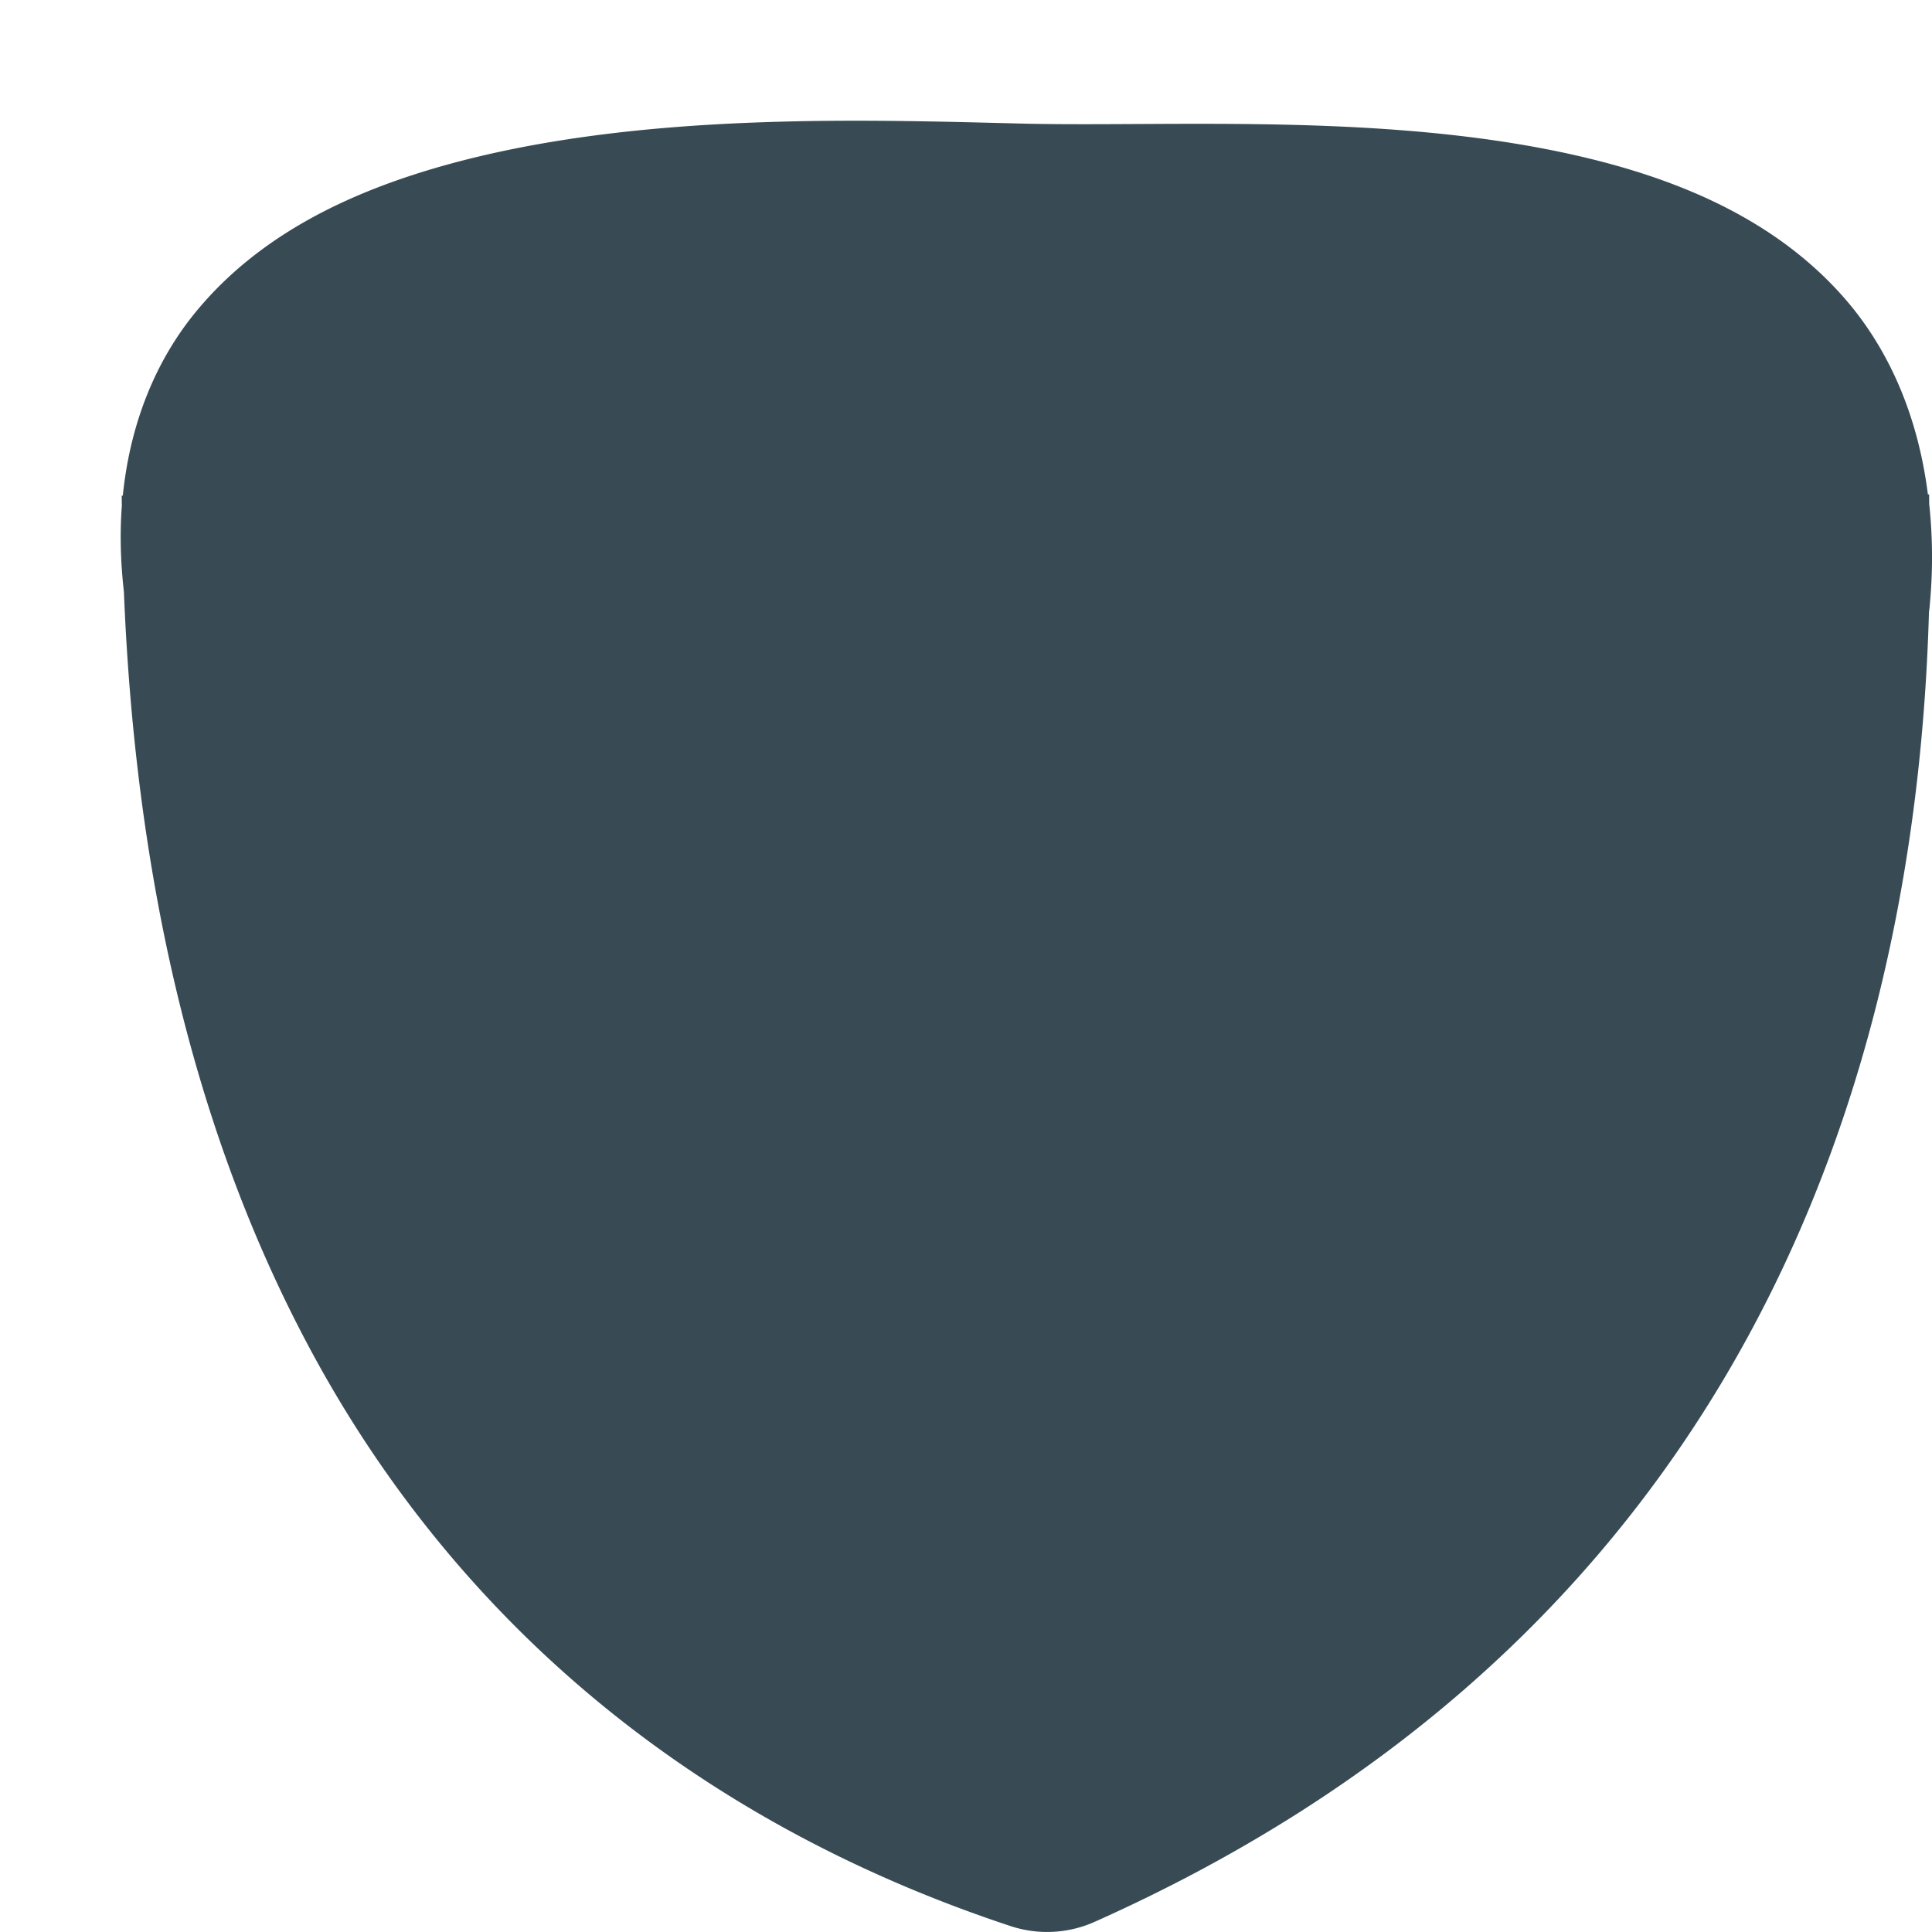 <svg xmlns="http://www.w3.org/2000/svg" width="16" height="16" version="1.1">
 <path style="fill:#384b55" d="M 6.829,1.001 C 6.628,1.003 6.423,1.008 6.216,1.016 5.387,1.049 4.522,1.14 3.727,1.357 2.932,1.574 2.184,1.923 1.656,2.542 1.3,2.957 1.079,3.492 1.017,4.105 h -0.009 c 1.174e-4,0.029 8.475e-4,0.057 0.001,0.086 -0.017,0.226 -0.011,0.463 0.017,0.708 0.088,2.185 0.517,4.349 1.527,6.245 1.132,2.126 3.031,3.886 5.816,4.807 a 0.957,0.949 0 0 0 0.696,-0.035 C 13.926,13.746 15.846,9.63 15.975,5.067 a 0.645,0.64 0 0 0 0.007,-0.062 c 0.027,-0.291 0.023,-0.567 -0.005,-0.829 -6e-4,-0.027 -3.68e-4,-0.055 -0.001,-0.082 l -0.01,3.649e-4 C 15.883,3.438 15.639,2.878 15.258,2.45 14.71,1.835 13.952,1.505 13.158,1.312 11.572,0.926 9.732,1.052 8.484,1.024 H 8.484 C 7.998,1.012 7.432,0.995 6.829,1.001 Z"/>
 <path style="fill:#384b55" d="M 2.875,5 C 2.97,6.885 3.368,9.499 4.191,10.985 5.084,12.595 6.341,13.851 8.5,14.625 10.659,13.851 11.916,12.595 12.809,10.985 13.632,9.499 14.03,6.885 14.125,5 H 12.445 8.5 4.553 Z m 5.582,1 c 1.429,-2e-7 2.776,0.954 3.209,2.188 0.026,0.073 -0.028,0.152 -0.104,0.152 h -1.185 c -0.035,-2.54e-5 -0.067,-0.018 -0.088,-0.047 C 9.914,7.756 9.143,7.349 8.432,7.349 7.231,7.349 6.361,8.328 6.361,9.504 6.361,10.693 7.306,11.688 8.5,11.688 c 1.428,0 1.864,-1.308 1.864,-1.308 H 8.141 C 8.081,10.379 8.031,10.328 8.031,10.266 V 9.139 c 1.9e-6,-0.062 0.049,-0.111 0.109,-0.111 h 3.75 C 11.951,9.028 12,9.077 12,9.139 v 0.148 c 1.86e-4,0.004 1.86e-4,0.008 0,0.012 7.8e-5,0.009 -0.002,0.018 -0.004,0.027 C 11.981,11.157 10.492,13 8.568,13 6.561,13 5,11.46 5,9.486 5,7.547 6.541,6 8.457,6 Z"/>
 <path style="fill:#384b55" d="M 5.35 2 C 5.156 2 5 2.156 5 2.35 L 5 5.15 C 5 5.344 5.156 5.5 5.35 5.5 L 11.65 5.5 C 11.844 5.5 12 5.344 12 5.15 L 12 2.35 C 12 2.156 11.844 2 11.65 2 L 5.35 2 z M 7.137 3 L 7.863 3 C 7.939 3 8 3.061 8 3.137 L 8 3.863 C 8 3.939 7.939 4 7.863 4 L 7.137 4 C 7.061 4 7 3.939 7 3.863 L 7 3.137 C 7 3.061 7.061 3 7.137 3 z M 9.137 3 L 9.863 3 C 9.939 3 10 3.061 10 3.137 L 10 3.863 C 10 3.939 9.939 4 9.863 4 L 9.137 4 C 9.061 4 9 3.939 9 3.863 L 9 3.137 C 9 3.061 9.061 3 9.137 3 z"/>
</svg>
